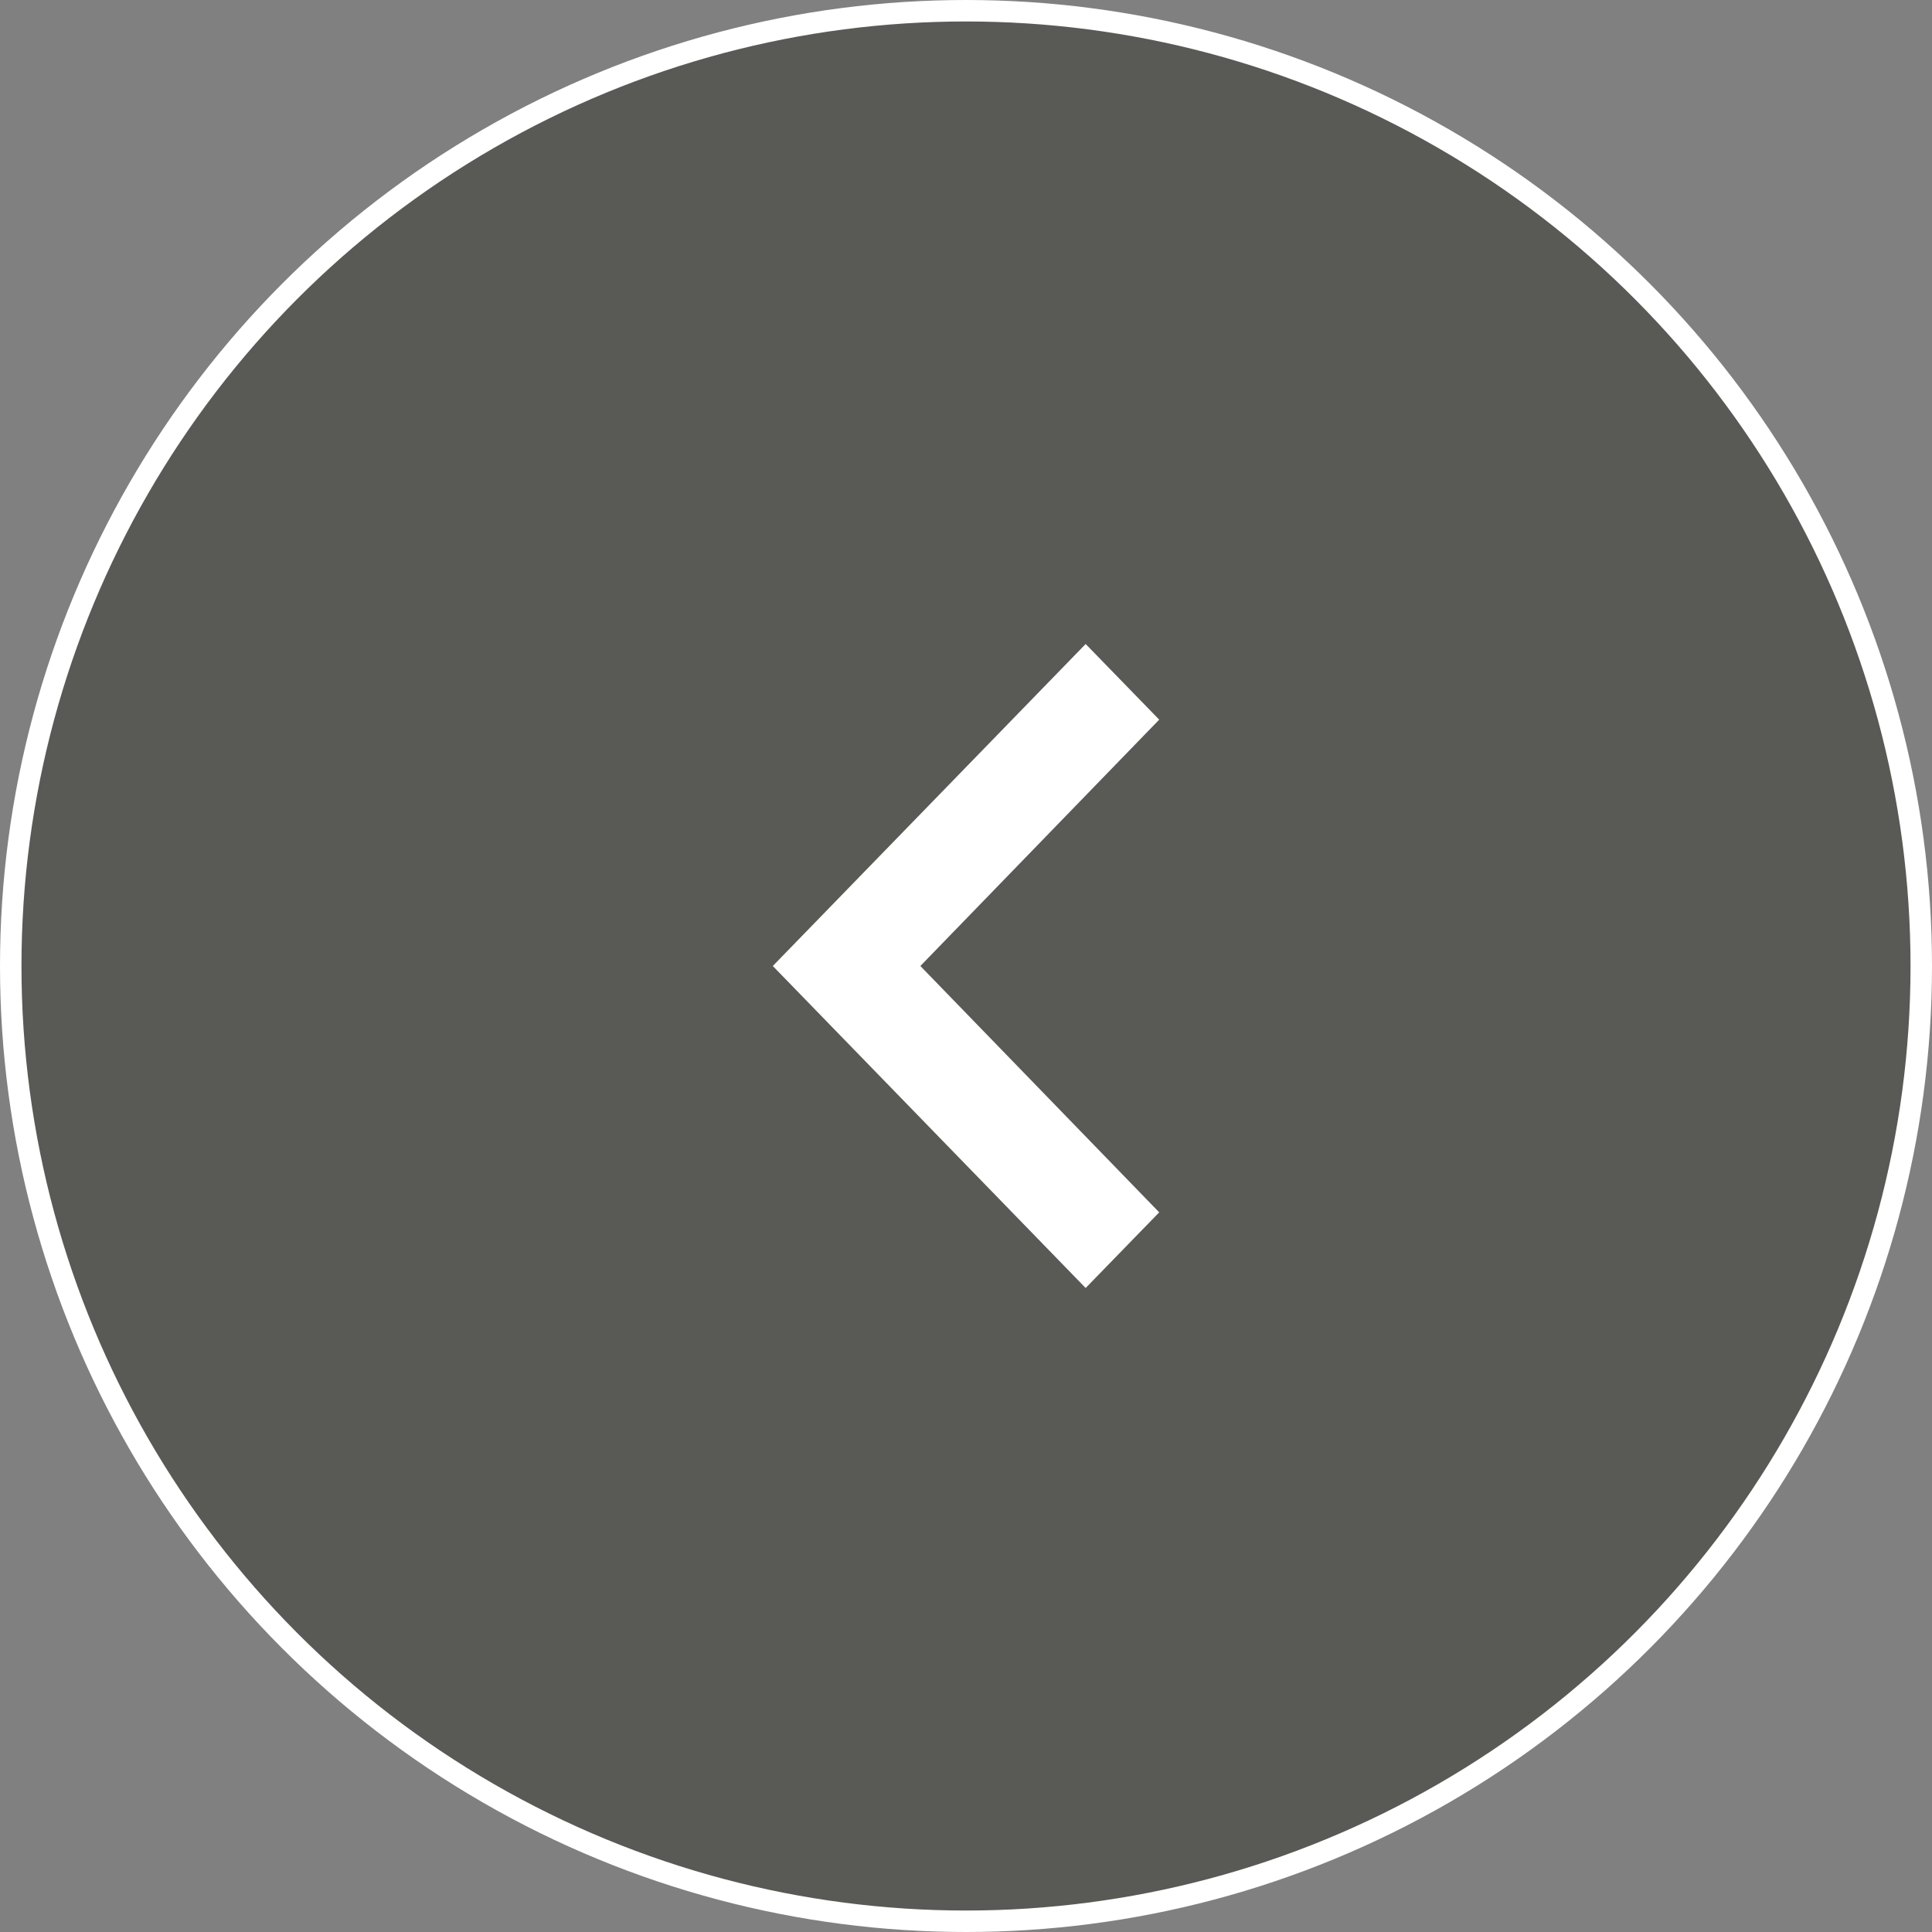 <svg width="45" height="45" viewBox="0 0 45 45" fill="none" xmlns="http://www.w3.org/2000/svg">
<rect x="0" y="0" width="45" height="45" fill="#808080" stroke="none"/>
<circle cx="22.5" cy="22.5" r="22.25" transform="rotate(-180 22.5 22.5)" fill="#1E1E14" fill-opacity="0.4" stroke="white" stroke-width="0.5"/>
<path d="M27 16.762L21.437 22.5L27 28.238L25.287 30L18 22.5L25.287 15L27 16.762Z" fill="white"/>
</svg>
